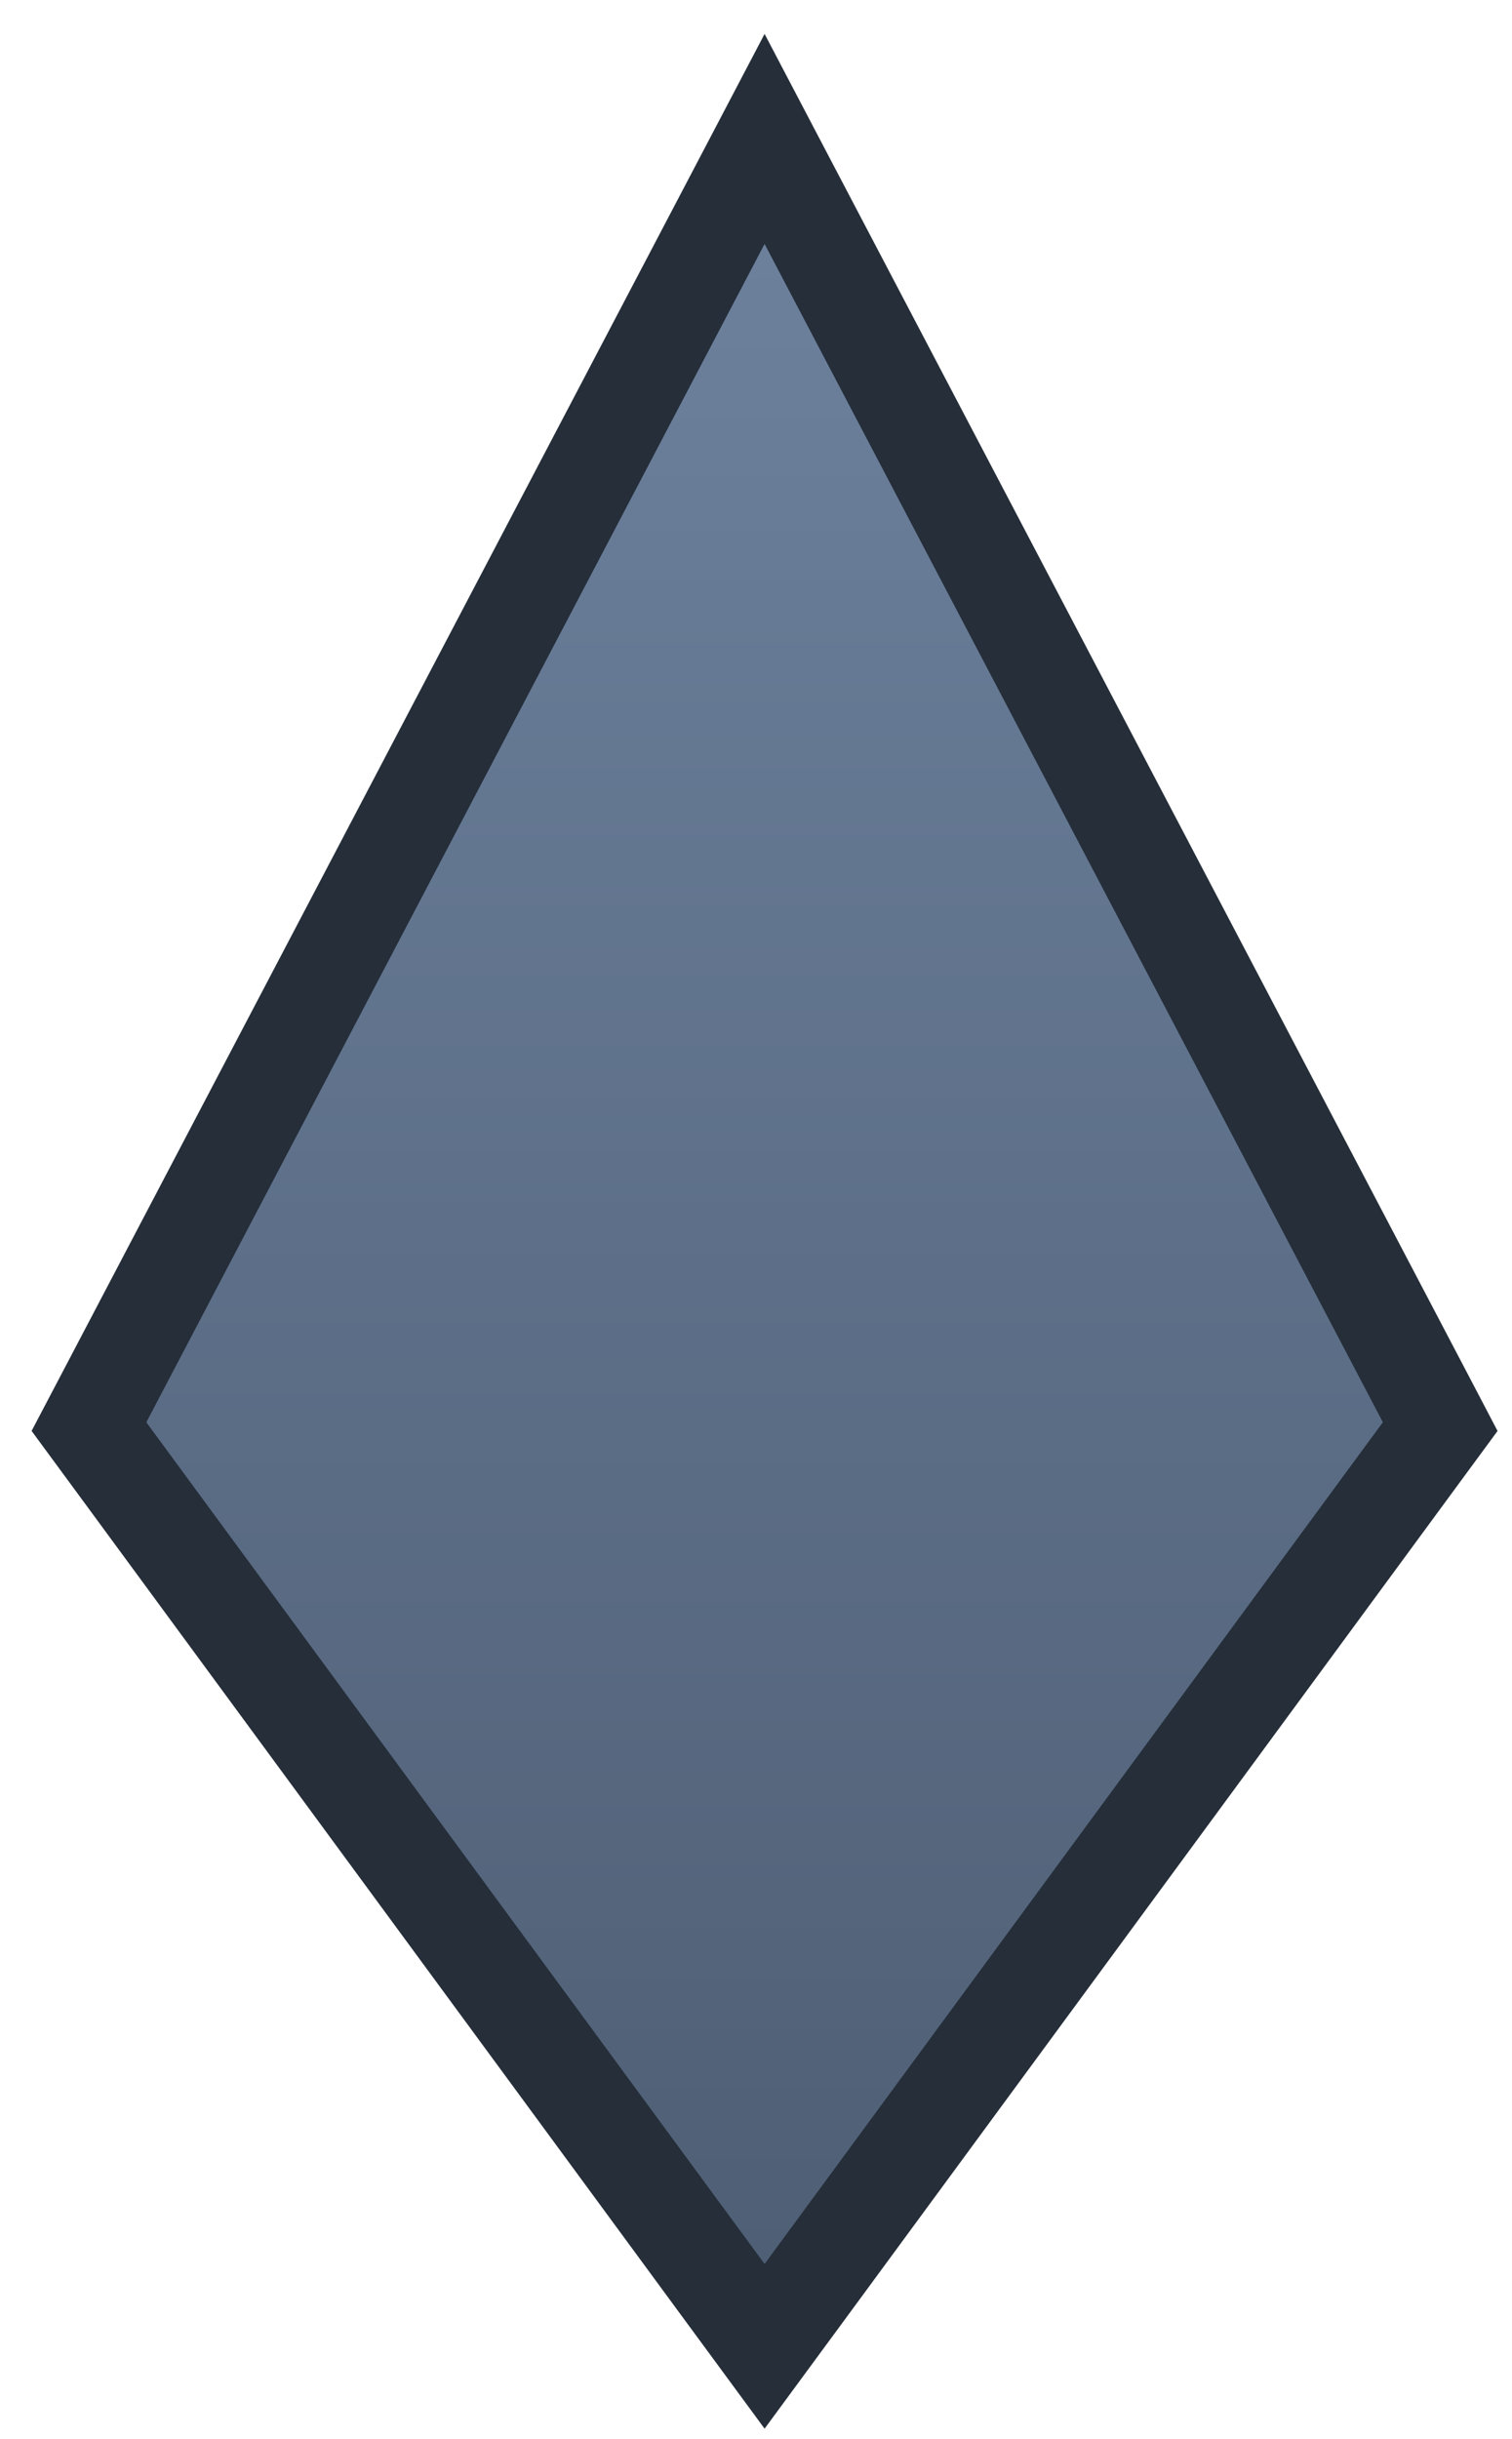 <svg width="31" height="50" viewBox="0 0 31 50" fill="none" xmlns="http://www.w3.org/2000/svg">
<path d="M2.115 28.69L1.824 29.244L2.194 29.747L14.87 47.001L15.676 48.097L16.482 47.001L29.158 29.747L29.528 29.244L29.238 28.69L16.561 4.535L15.676 2.848L14.791 4.535L2.115 28.69Z" fill="url(#paint0_linear)" stroke="#252E39" stroke-width="2"/>
<defs>
<linearGradient id="paint0_linear" x1="15.676" y1="5" x2="15.676" y2="46.408" gradientUnits="userSpaceOnUse">
<stop stop-color="#6C809C"/>
<stop offset="1" stop-color="#4F5F75"/>
</linearGradient>
</defs>
</svg>